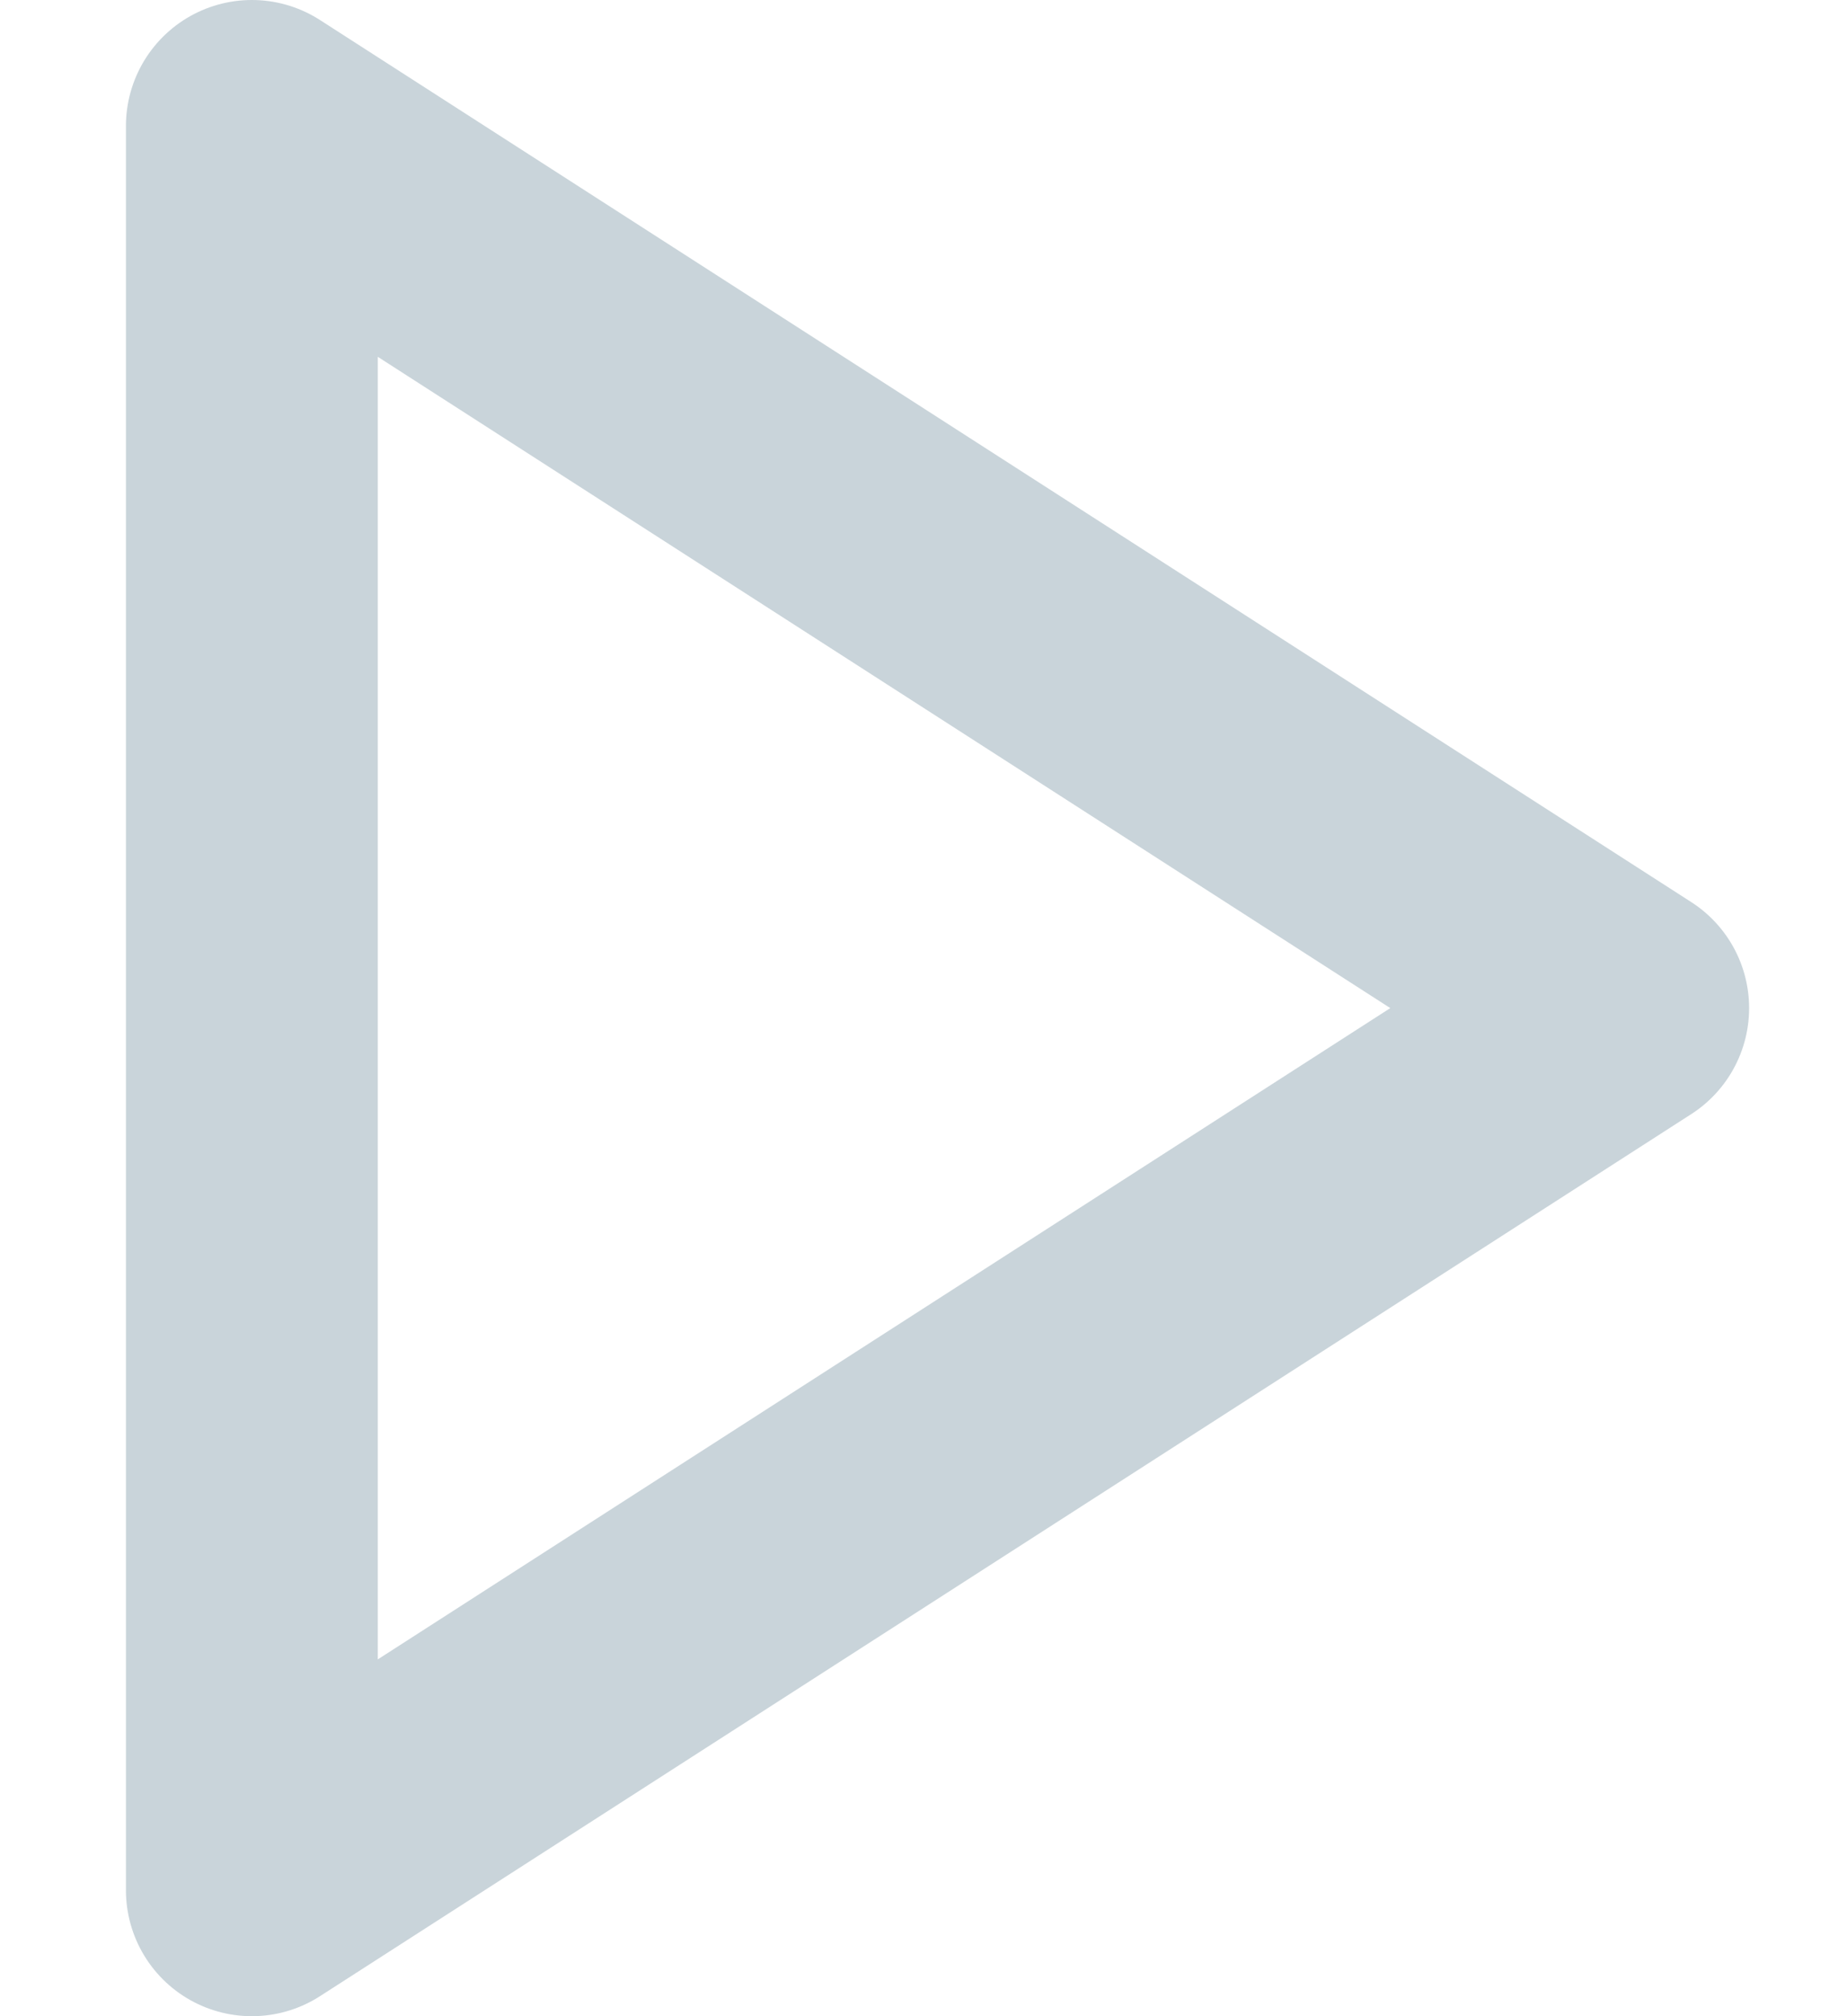 <svg width="11" height="12" viewBox="0 0 11 12" fill="none" xmlns="http://www.w3.org/2000/svg">
<path d="M1.5 0.75L9.667 6L1.5 11.25V0.75Z" stroke="#C9D4DA" stroke-width="1.5" stroke-linecap="round" stroke-linejoin="round"/>
</svg>
